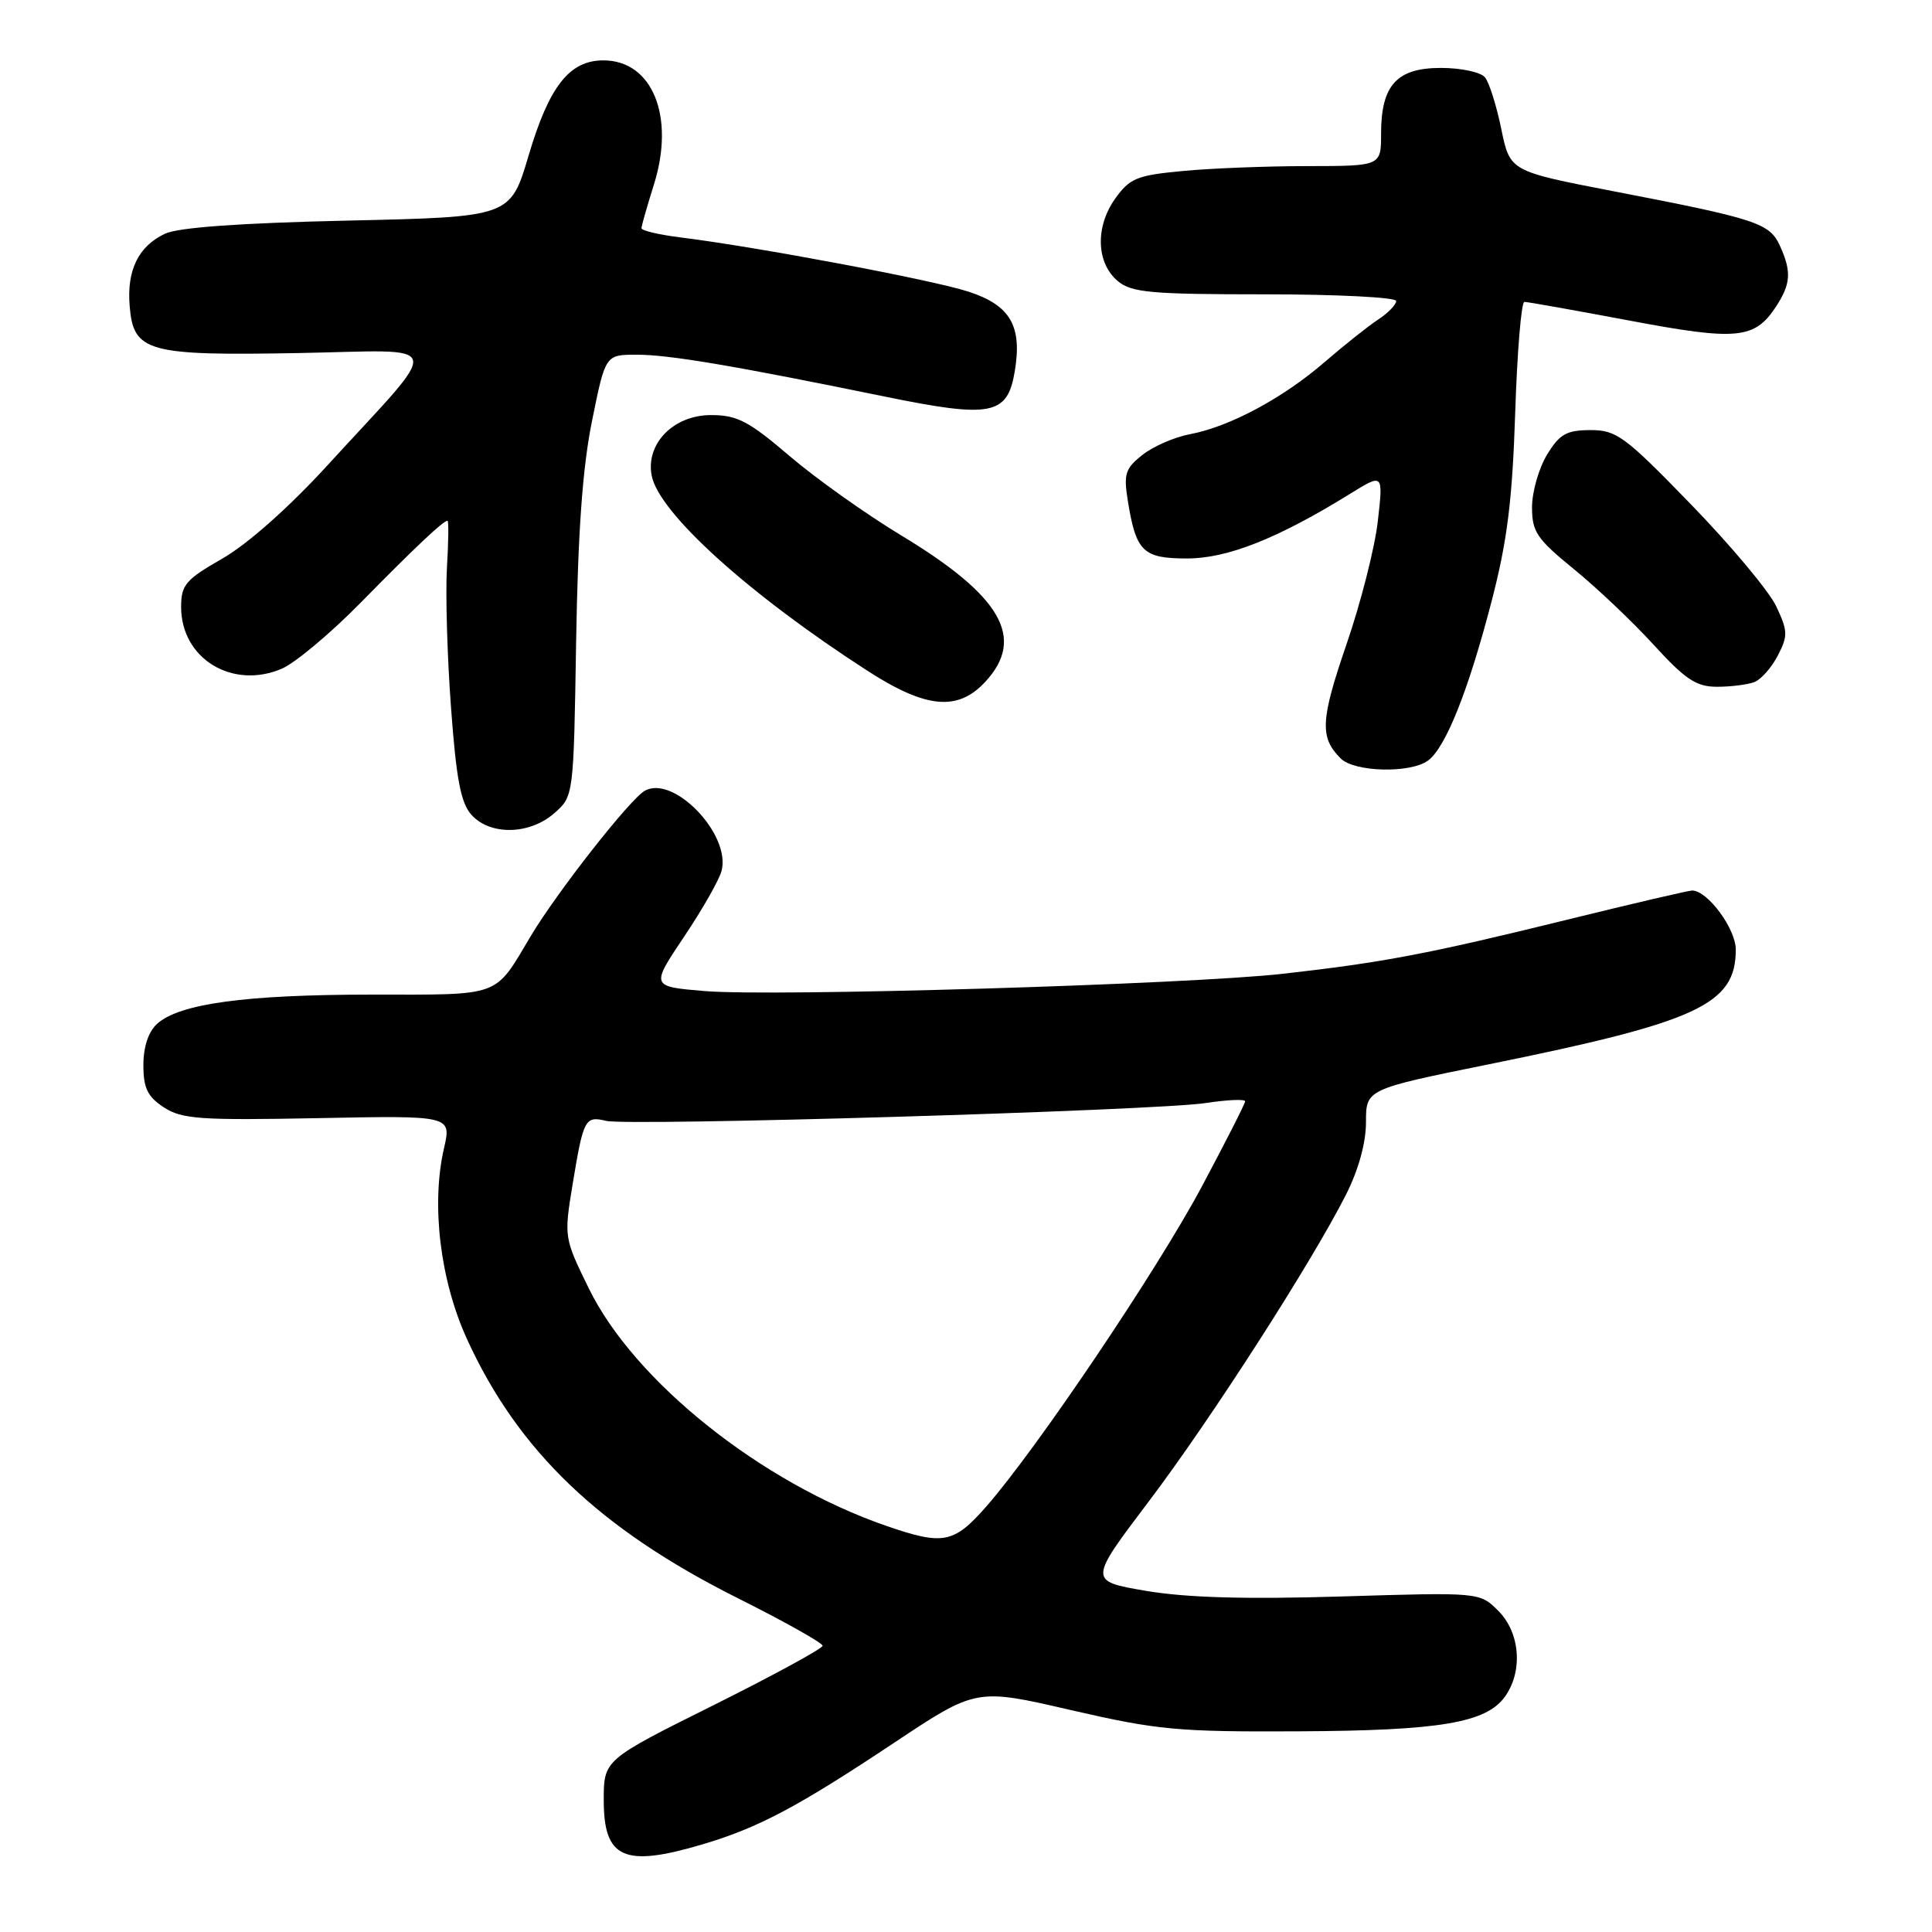 <?xml version="1.0" encoding="UTF-8" standalone="no"?>
<!DOCTYPE svg PUBLIC "-//W3C//DTD SVG 1.1//EN" "http://www.w3.org/Graphics/SVG/1.1/DTD/svg11.dtd" >
<svg xmlns="http://www.w3.org/2000/svg" xmlns:xlink="http://www.w3.org/1999/xlink" version="1.1" viewBox="0 0 256 256">
 <g >
 <path fill="currentColor"
d=" M 93.07 244.39 C 100.49 242.19 105.66 239.45 118.44 230.95 C 129.35 223.69 129.35 223.69 141.92 226.60 C 153.38 229.24 156.06 229.49 172.00 229.41 C 190.89 229.32 196.99 228.28 199.46 224.75 C 201.82 221.38 201.41 216.32 198.53 213.44 C 196.07 210.98 196.07 210.98 177.78 211.54 C 165.01 211.93 157.20 211.70 151.87 210.80 C 144.24 209.50 144.24 209.50 152.18 199.00 C 160.44 188.08 173.79 167.31 178.36 158.28 C 180.01 155.01 181.00 151.44 181.00 148.70 C 181.00 144.33 181.00 144.33 197.25 141.03 C 225.03 135.40 230.00 133.09 230.00 125.82 C 230.00 123.07 226.26 118.00 224.22 118.00 C 223.74 118.00 216.19 119.76 207.43 121.92 C 189.14 126.42 183.21 127.54 170.00 129.03 C 157.46 130.44 102.44 132.09 93.36 131.32 C 86.22 130.72 86.22 130.72 90.65 124.11 C 93.09 120.48 95.33 116.54 95.62 115.36 C 96.84 110.53 89.25 102.64 85.44 104.78 C 83.49 105.87 73.85 118.15 70.35 124.00 C 65.43 132.24 66.64 131.79 49.19 131.79 C 32.50 131.80 23.78 132.99 20.82 135.66 C 19.66 136.71 19.00 138.71 19.00 141.13 C 19.00 144.19 19.55 145.31 21.71 146.73 C 24.10 148.29 26.50 148.46 42.13 148.16 C 59.83 147.81 59.83 147.81 58.83 152.16 C 57.11 159.60 58.32 169.65 61.88 177.44 C 68.65 192.26 79.45 202.60 97.75 211.76 C 103.94 214.86 109.00 217.70 109.00 218.07 C 109.00 218.44 102.47 221.99 94.50 225.97 C 80.00 233.19 80.00 233.19 80.00 238.55 C 80.00 246.27 82.69 247.47 93.07 244.39 Z  M 73.45 107.75 C 76.01 105.50 76.01 105.50 76.34 85.00 C 76.58 70.50 77.19 61.94 78.45 55.75 C 80.22 47.00 80.22 47.00 84.36 47.00 C 88.65 47.00 97.09 48.42 117.25 52.55 C 131.32 55.43 133.48 55.02 134.45 49.27 C 135.48 43.20 133.89 40.45 128.31 38.64 C 123.56 37.09 100.44 32.74 90.25 31.47 C 87.36 31.11 85.00 30.56 85.00 30.24 C 85.00 29.93 85.74 27.34 86.64 24.48 C 89.48 15.45 86.46 8.00 79.95 8.00 C 75.45 8.00 72.76 11.43 70.04 20.62 C 67.63 28.75 67.63 28.75 46.07 29.23 C 31.79 29.55 23.61 30.14 21.86 30.97 C 18.33 32.64 16.79 35.80 17.18 40.54 C 17.68 46.64 19.48 47.15 39.64 46.78 C 59.34 46.42 58.91 44.71 43.36 61.69 C 38.28 67.24 32.78 72.12 29.47 74.01 C 24.58 76.81 24.00 77.50 24.00 80.44 C 24.00 87.25 30.76 91.40 37.31 88.62 C 39.07 87.88 43.77 83.95 47.76 79.89 C 55.00 72.52 58.73 69.00 59.30 69.00 C 59.46 69.00 59.43 71.81 59.22 75.25 C 59.02 78.69 59.26 87.00 59.76 93.73 C 60.46 103.29 61.06 106.41 62.48 107.98 C 64.97 110.73 70.18 110.62 73.45 107.75 Z  M 189.26 100.75 C 191.59 98.98 194.59 91.44 197.65 79.65 C 199.72 71.69 200.39 66.32 200.77 54.75 C 201.03 46.64 201.58 40.00 201.99 40.00 C 202.40 40.00 208.64 41.11 215.87 42.47 C 230.17 45.17 232.49 44.95 235.33 40.63 C 237.30 37.61 237.41 35.99 235.84 32.55 C 234.48 29.56 232.73 28.99 213.79 25.34 C 200.08 22.69 200.08 22.69 198.93 17.10 C 198.30 14.02 197.33 10.94 196.77 10.25 C 196.21 9.56 193.59 9.00 190.93 9.00 C 185.08 9.00 183.00 11.28 183.00 17.72 C 183.00 22.00 183.00 22.00 173.25 22.01 C 167.89 22.01 160.45 22.30 156.71 22.66 C 150.64 23.23 149.70 23.61 147.76 26.33 C 145.10 30.07 145.26 34.86 148.12 37.25 C 149.94 38.77 152.52 39.00 167.61 39.00 C 177.17 39.00 185.00 39.40 185.00 39.88 C 185.00 40.37 183.94 41.47 182.64 42.32 C 181.34 43.17 178.15 45.71 175.54 47.96 C 170.01 52.75 162.92 56.55 157.69 57.53 C 155.65 57.91 152.82 59.14 151.39 60.27 C 149.12 62.05 148.87 62.80 149.43 66.28 C 150.52 73.10 151.43 74.00 157.29 74.00 C 162.65 74.00 169.31 71.36 178.90 65.43 C 183.29 62.71 183.29 62.71 182.57 69.05 C 182.18 72.53 180.31 79.88 178.42 85.37 C 174.97 95.41 174.85 97.71 177.64 100.49 C 179.47 102.33 186.97 102.50 189.26 100.75 Z  M 130.55 90.35 C 135.92 84.56 132.73 78.99 119.44 70.96 C 114.80 68.16 108.14 63.43 104.64 60.44 C 99.20 55.79 97.68 55.00 94.21 55.00 C 89.23 55.00 85.51 58.82 86.36 63.06 C 87.35 68.00 99.24 78.75 114.91 88.86 C 122.69 93.89 126.90 94.29 130.55 90.35 Z  M 232.46 90.38 C 233.35 90.04 234.75 88.45 235.57 86.86 C 236.93 84.24 236.90 83.60 235.35 80.32 C 234.40 78.32 229.32 72.25 224.06 66.83 C 215.29 57.79 214.19 56.98 210.74 56.99 C 207.57 57.00 206.66 57.51 204.99 60.25 C 203.90 62.04 203.01 65.16 203.00 67.20 C 203.00 70.47 203.63 71.40 208.52 75.39 C 211.56 77.86 216.33 82.39 219.12 85.44 C 223.33 90.05 224.77 91.00 227.52 91.00 C 229.34 91.00 231.56 90.72 232.46 90.38 Z  M 117.42 202.18 C 100.86 196.45 84.06 183.05 78.03 170.74 C 74.73 164.00 74.72 163.94 75.89 156.83 C 77.31 148.25 77.52 147.85 80.31 148.52 C 83.29 149.24 153.18 147.16 159.75 146.16 C 162.64 145.72 164.99 145.62 164.99 145.93 C 164.98 146.24 162.39 151.33 159.24 157.24 C 153.28 168.39 137.34 192.04 130.67 199.64 C 126.37 204.53 124.98 204.79 117.42 202.18 Z "/>
</g>
</svg>
